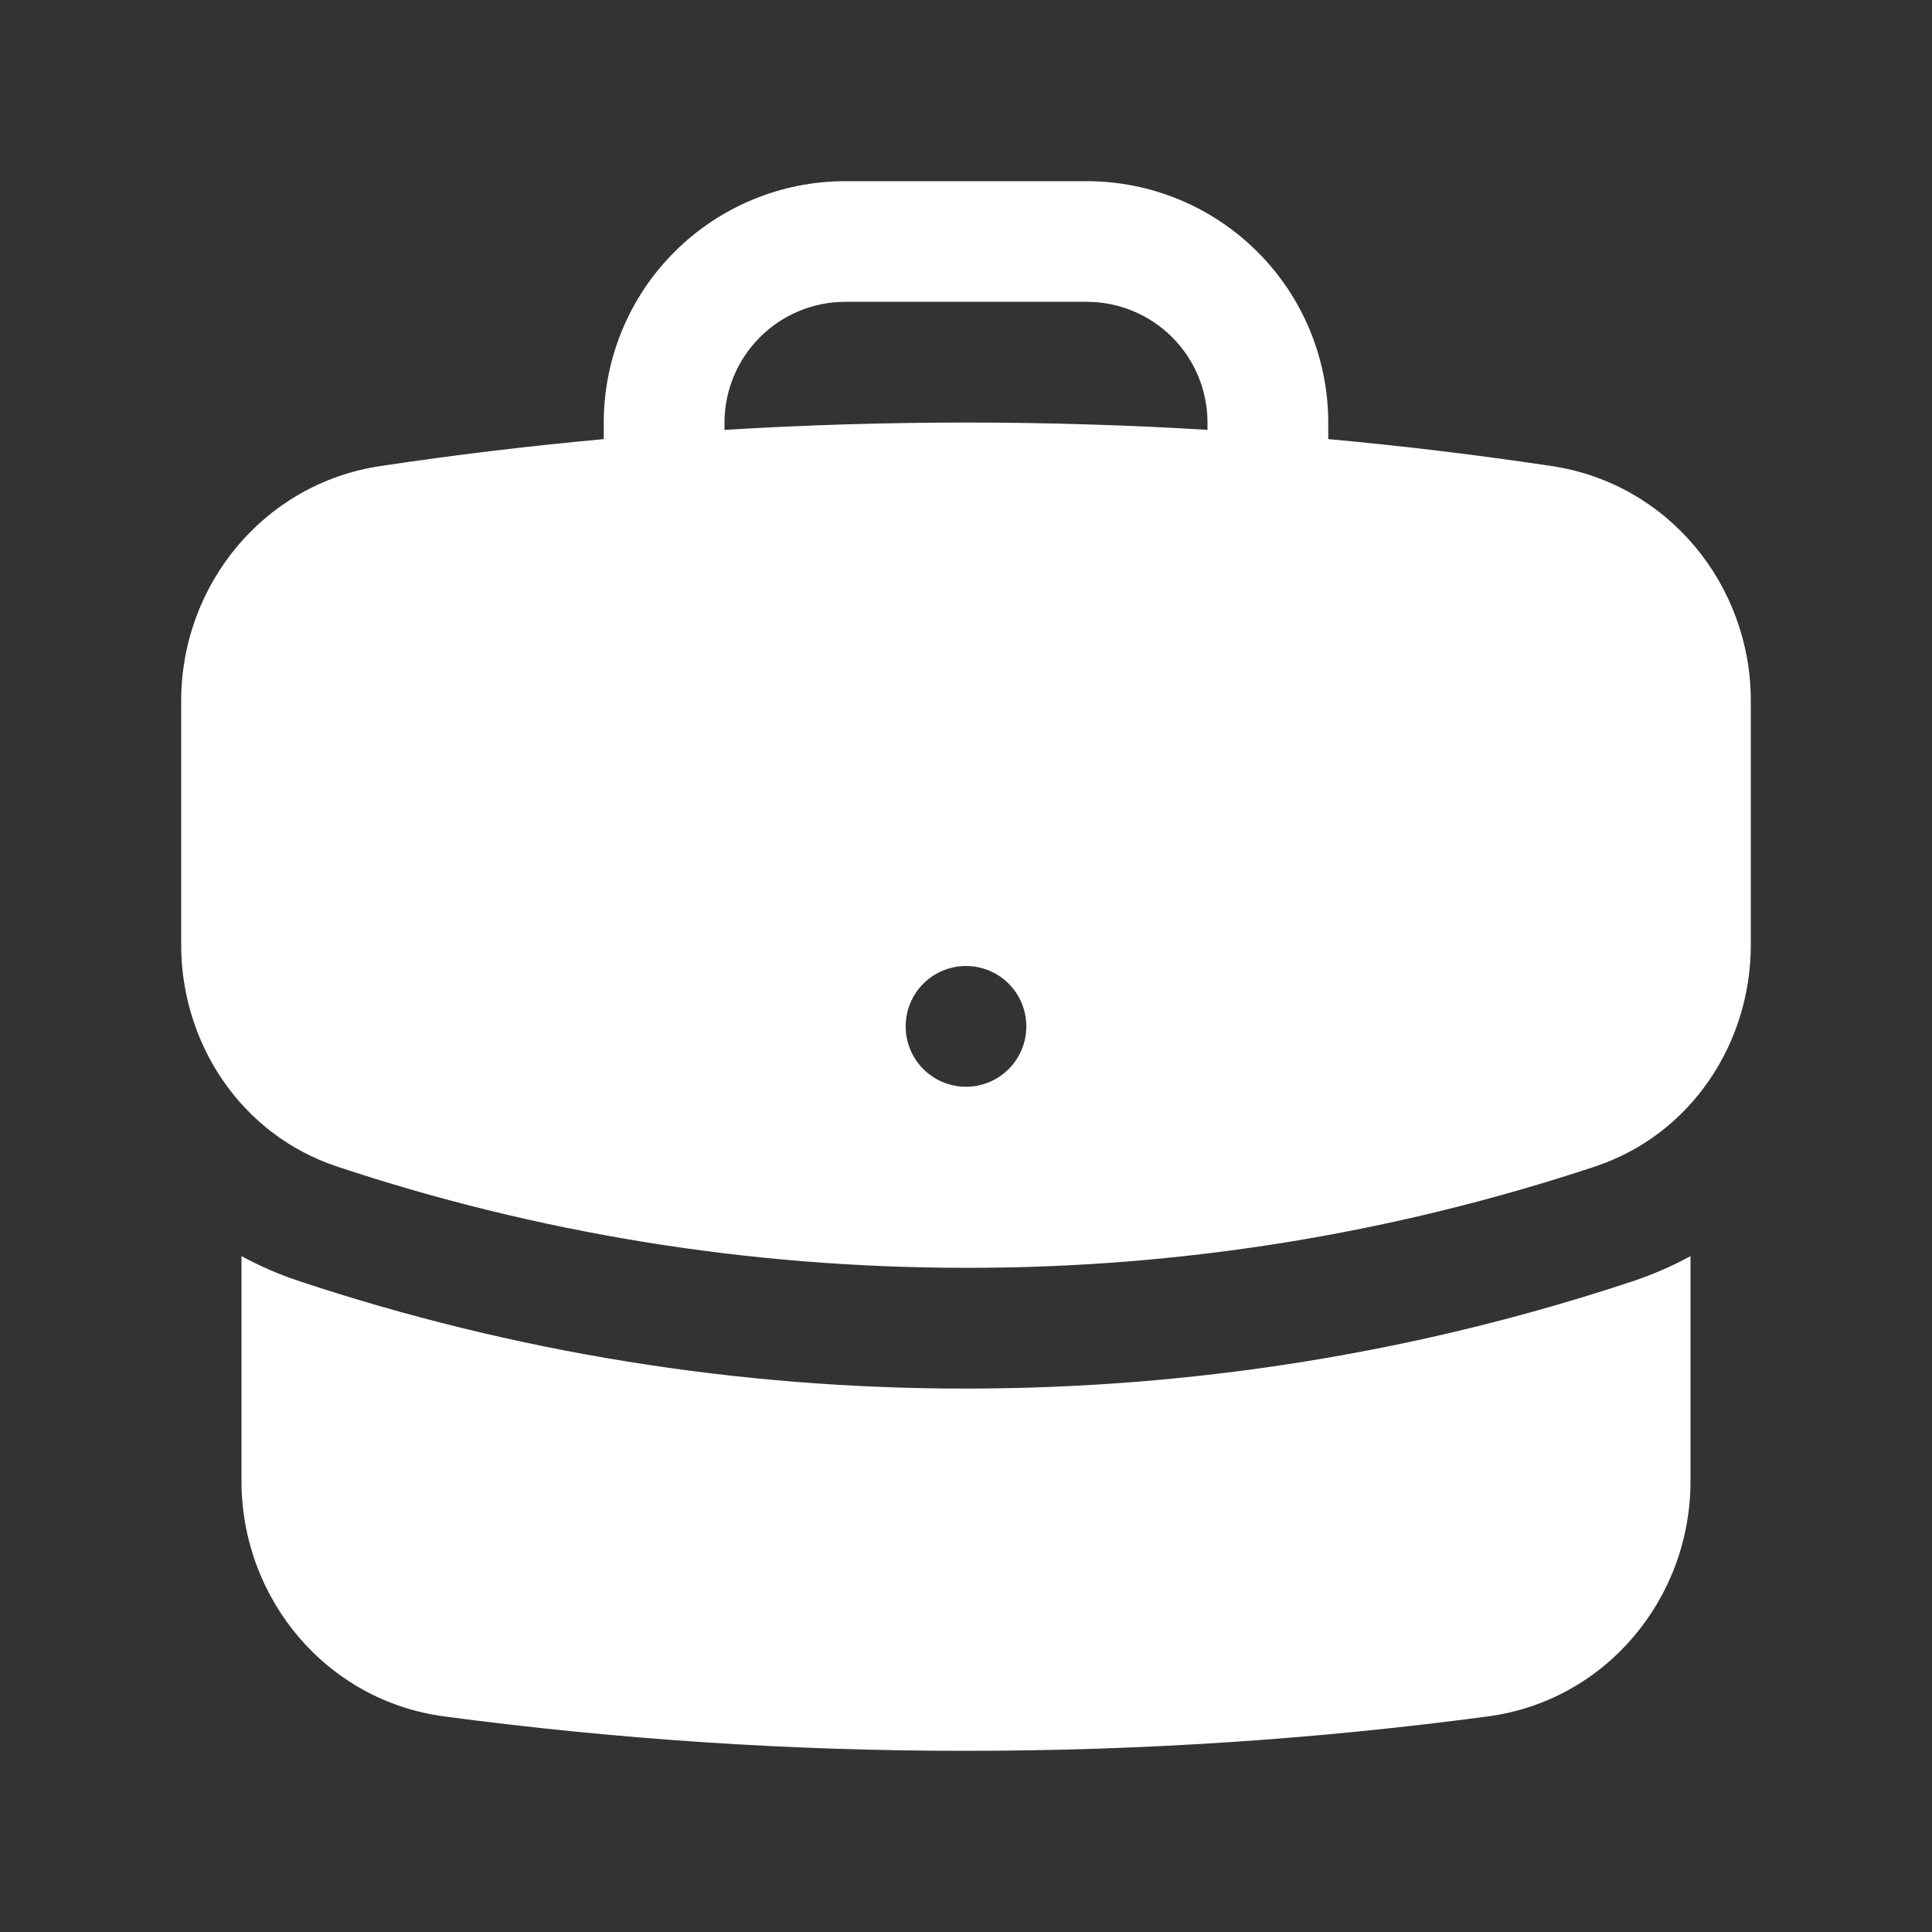 <svg width="18" height="18" viewBox="0 0 18 18" fill="none" xmlns="http://www.w3.org/2000/svg">
<rect x="0" y="0" width="18" height="18" fill="#333333" stroke="none"/>
<path fill-rule="evenodd" clip-rule="evenodd" d="M5.625 3.938C5.625 3.341 5.862 2.768 6.284 2.347C6.706 1.925 7.278 1.688 7.875 1.688H10.125C10.722 1.688 11.294 1.925 11.716 2.347C12.138 2.768 12.375 3.341 12.375 3.938V4.091C13.075 4.155 13.768 4.239 14.456 4.342C15.546 4.505 16.312 5.454 16.312 6.529V8.804C16.312 9.713 15.762 10.568 14.861 10.868C12.97 11.496 10.992 11.815 9 11.812C6.952 11.812 4.982 11.481 3.139 10.868C2.238 10.568 1.688 9.713 1.688 8.804V6.529C1.688 5.454 2.454 4.505 3.545 4.342C4.235 4.238 4.929 4.155 5.625 4.091V3.938ZM11.25 3.938V4.005C9.751 3.914 8.249 3.914 6.75 4.005V3.938C6.75 3.639 6.869 3.353 7.08 3.142C7.29 2.931 7.577 2.812 7.875 2.812H10.125C10.423 2.812 10.71 2.931 10.921 3.142C11.132 3.353 11.25 3.639 11.25 3.938ZM9 10.125C9.149 10.125 9.292 10.066 9.398 9.96C9.503 9.855 9.562 9.712 9.562 9.562C9.562 9.413 9.503 9.27 9.398 9.165C9.292 9.059 9.149 9 9 9C8.851 9 8.708 9.059 8.602 9.165C8.497 9.27 8.438 9.413 8.438 9.562C8.438 9.712 8.497 9.855 8.602 9.96C8.708 10.066 8.851 10.125 9 10.125Z" fill="white"/>
<path d="M2.25 13.8V11.703C2.421 11.796 2.6 11.874 2.785 11.935C4.789 12.601 6.888 12.939 9 12.937C11.169 12.937 13.26 12.586 15.215 11.936C15.404 11.873 15.583 11.794 15.75 11.703V13.8C15.75 14.889 14.965 15.846 13.858 15.992C12.268 16.204 10.646 16.312 9 16.312C7.375 16.313 5.753 16.206 4.142 15.992C3.035 15.846 2.25 14.889 2.25 13.8Z" fill="white"/>
</svg>
